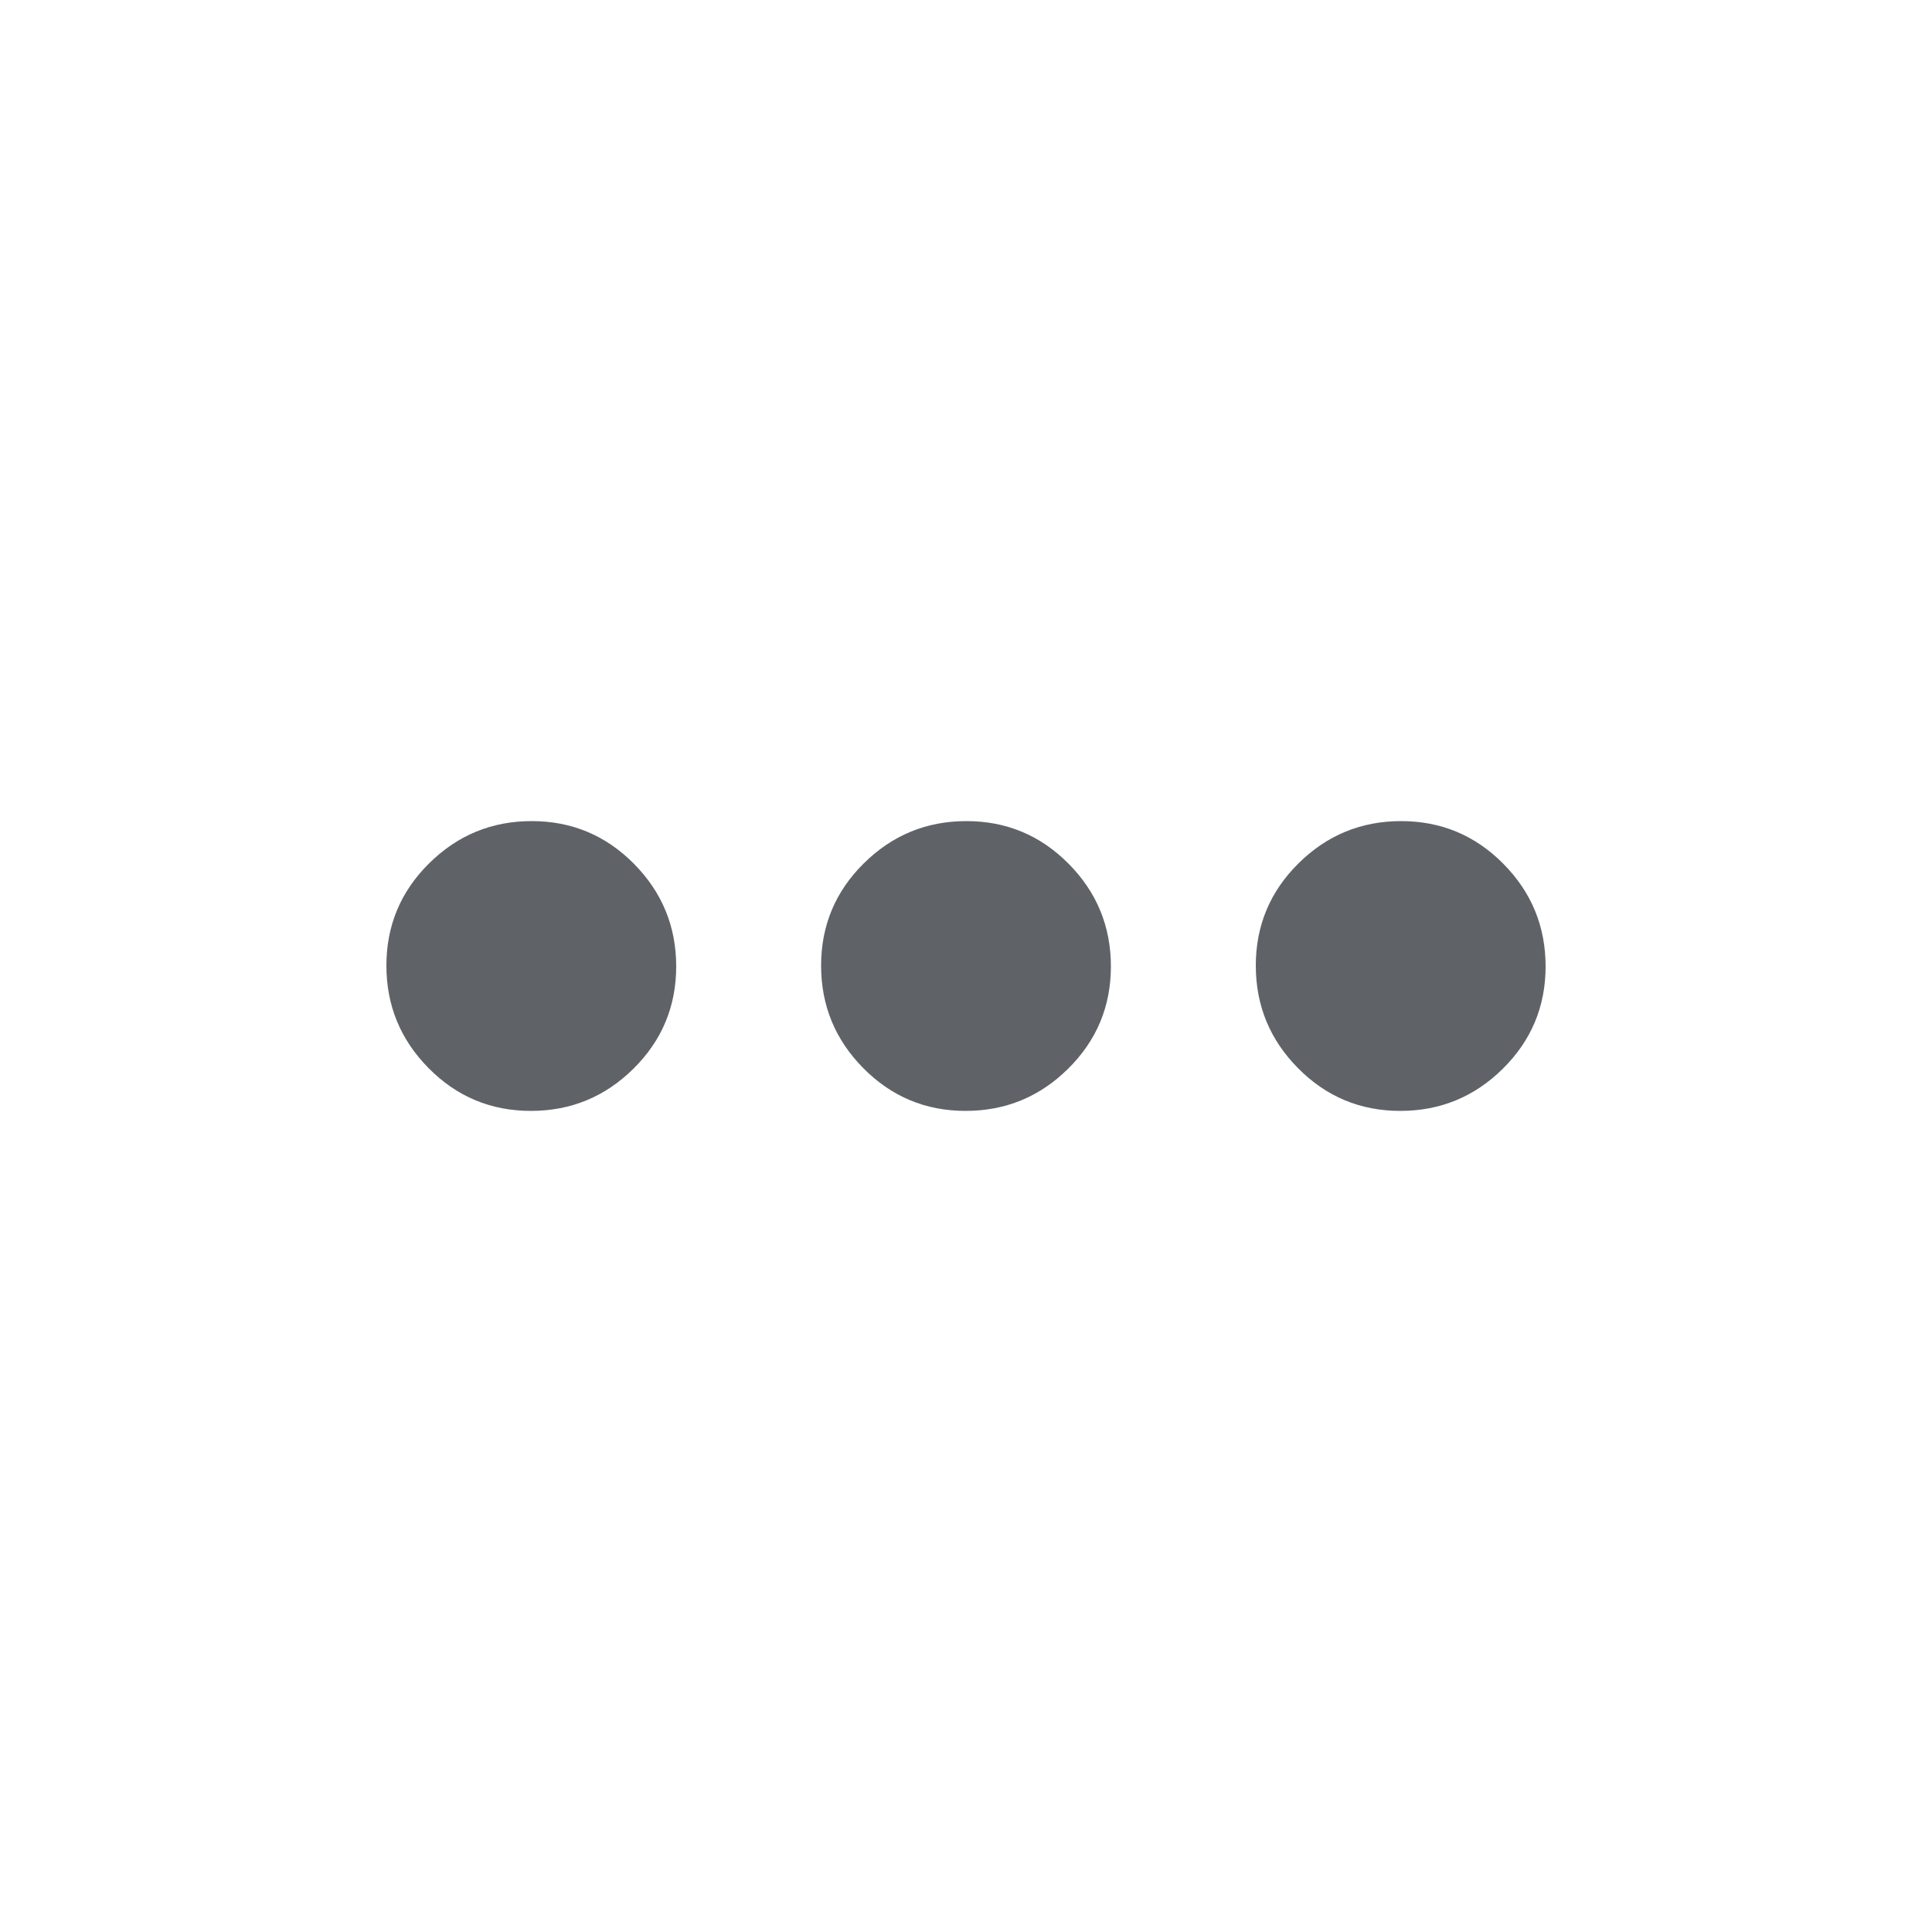 <svg xmlns="http://www.w3.org/2000/svg" height="25px" viewBox="0 -960 960 960" width="25px" fill="#5f6368"><path d="M263.79-408Q234-408 213-429.21t-21-51Q192-510 213.21-531t51-21Q294-552 315-530.79t21 51Q336-450 314.79-429t-51 21Zm216 0Q450-408 429-429.21t-21-51Q408-510 429.21-531t51-21Q510-552 531-530.79t21 51Q552-450 530.79-429t-51 21Zm216 0Q666-408 645-429.21t-21-51Q624-510 645.21-531t51-21Q726-552 747-530.79t21 51Q768-450 746.79-429t-51 21Z"/></svg>